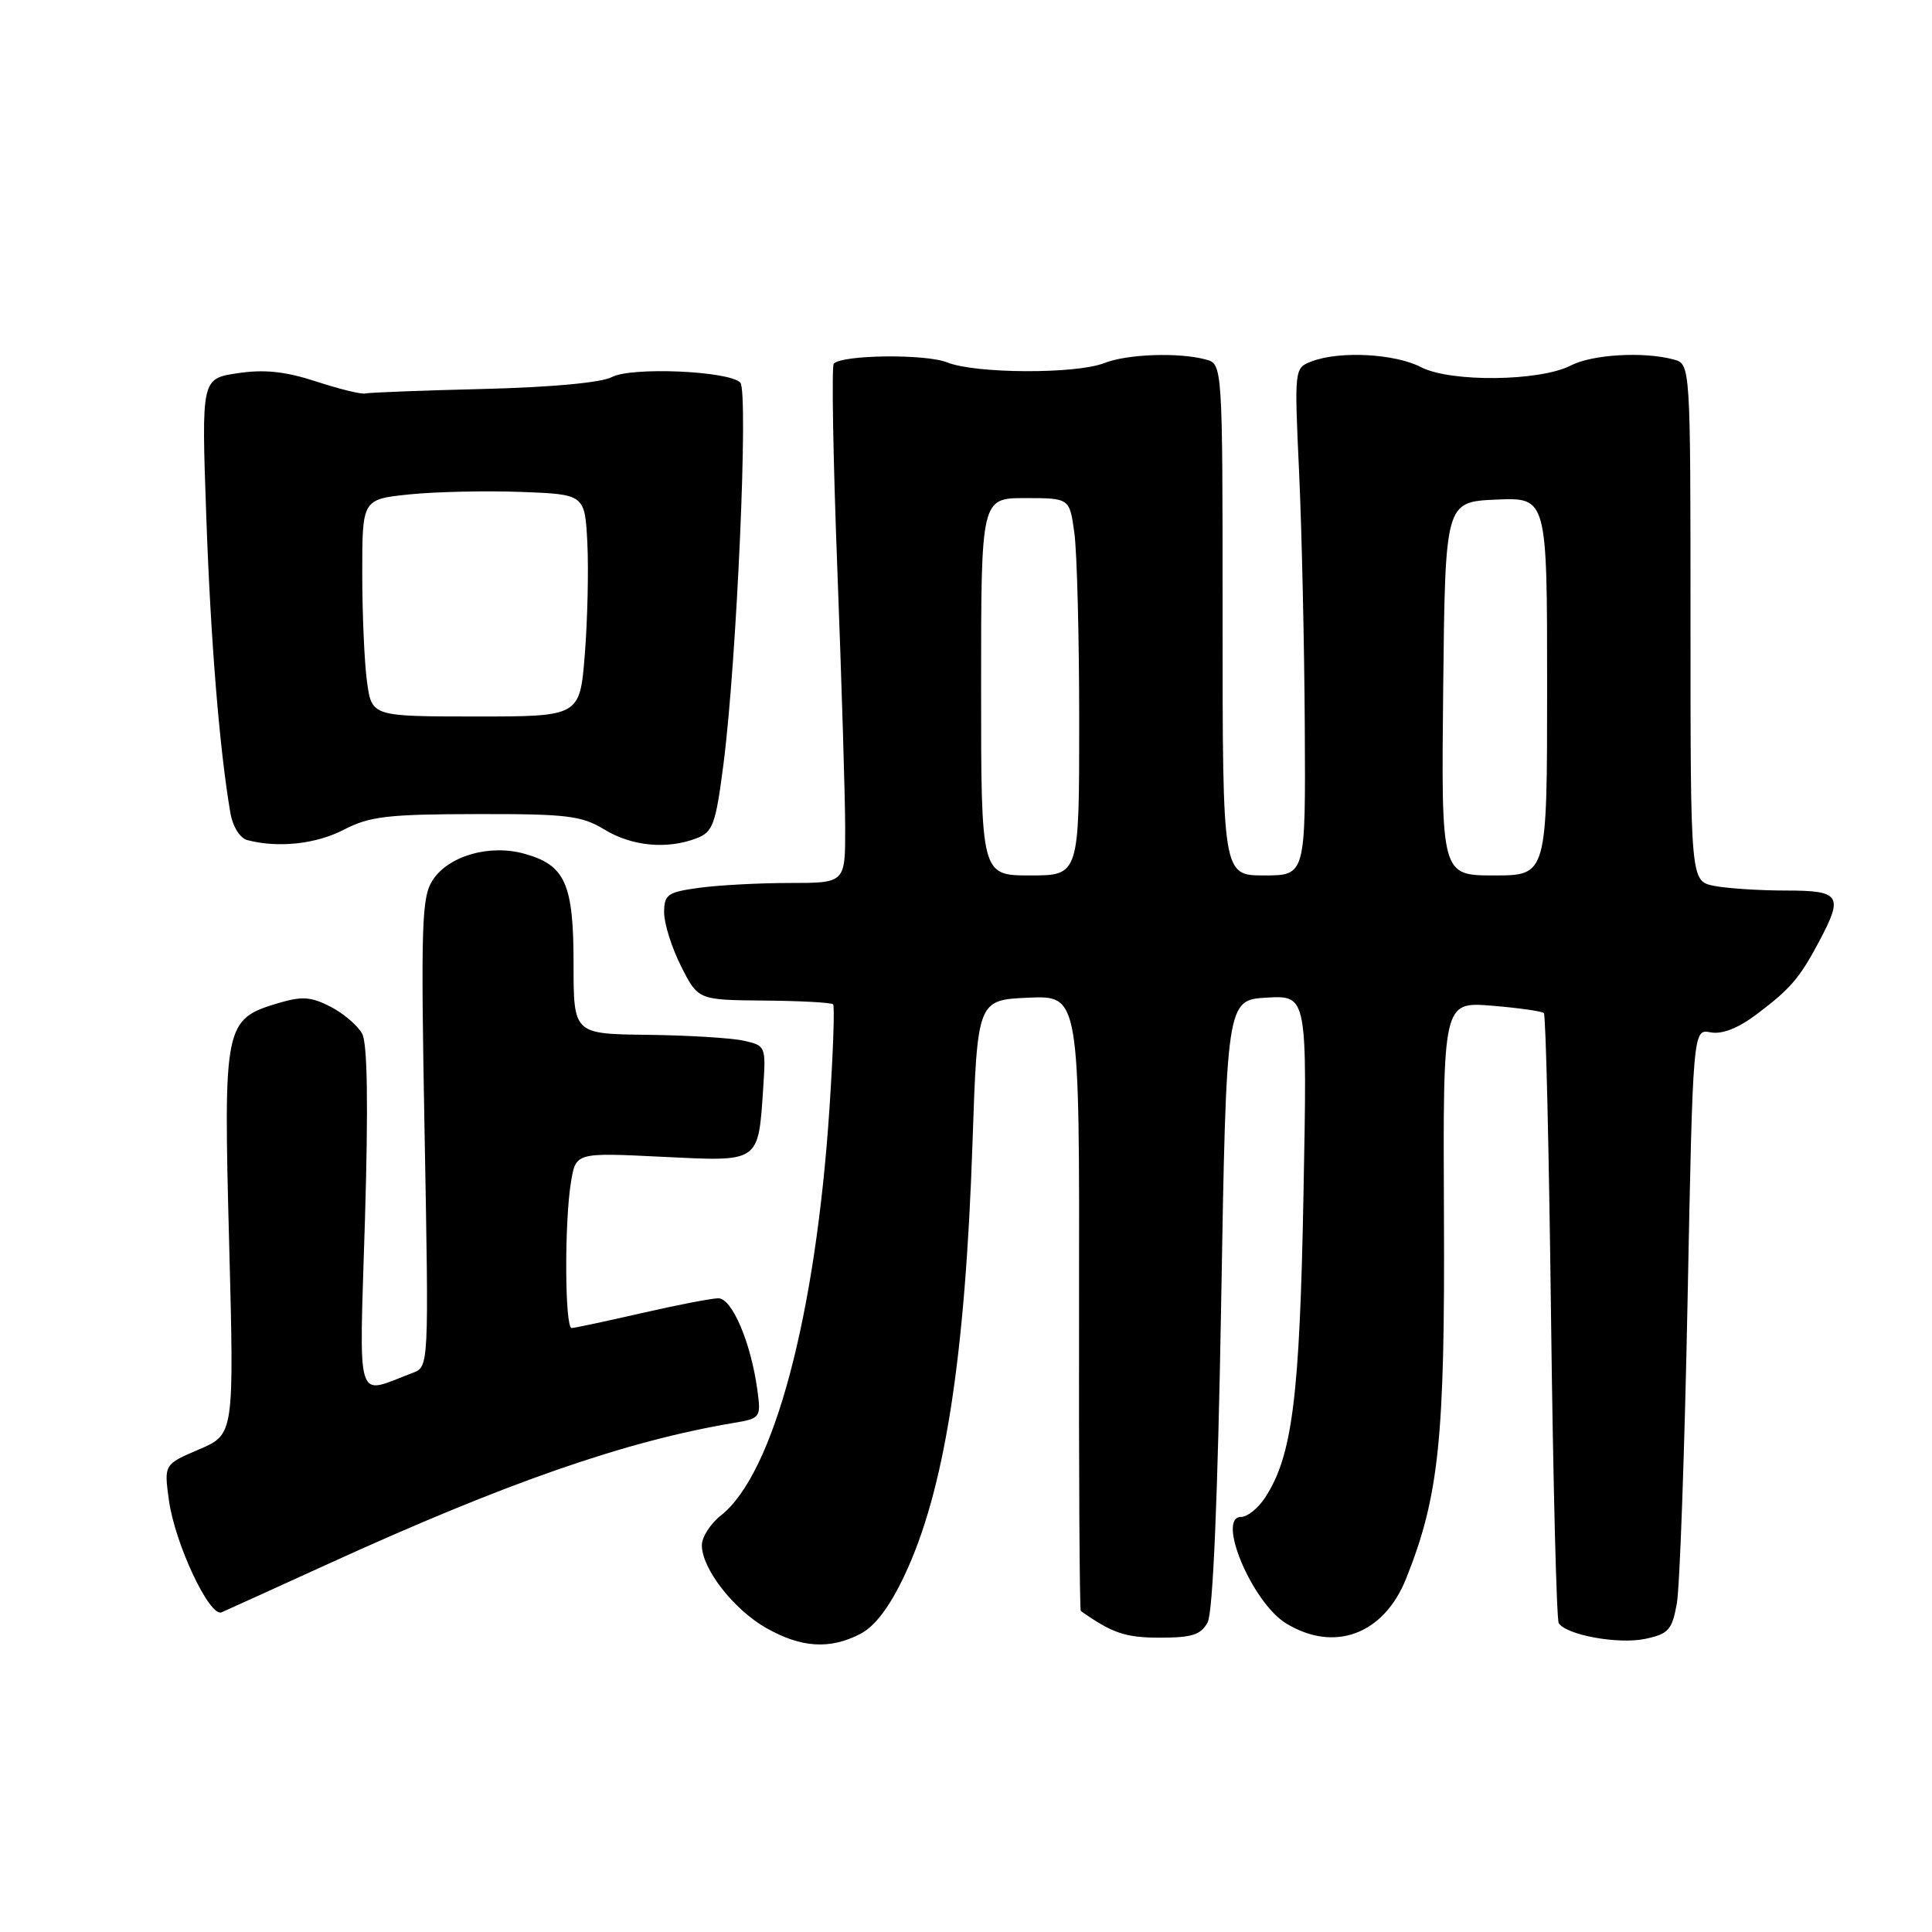 <?xml version="1.0" encoding="UTF-8" standalone="no"?>
<!DOCTYPE svg PUBLIC "-//W3C//DTD SVG 1.1//EN" "http://www.w3.org/Graphics/SVG/1.1/DTD/svg11.dtd" >
<svg xmlns="http://www.w3.org/2000/svg" xmlns:xlink="http://www.w3.org/1999/xlink" version="1.1" viewBox="0 0 256 256">
 <g >
 <path fill="currentColor"
d=" M 114.00 216.50 C 115.94 215.49 117.87 212.95 119.85 208.75 C 125.15 197.53 127.89 180.11 128.86 151.50 C 129.50 132.50 129.50 132.50 136.27 132.20 C 143.04 131.91 143.04 131.91 142.98 172.58 C 142.94 194.95 143.05 213.34 143.21 213.46 C 147.36 216.40 149.13 217.00 153.69 217.00 C 157.94 217.00 159.14 216.62 160.02 214.96 C 160.72 213.65 161.36 198.56 161.81 172.71 C 162.50 132.50 162.50 132.50 167.86 132.19 C 173.22 131.89 173.22 131.89 172.72 158.19 C 172.22 185.21 171.24 192.94 167.62 198.46 C 166.70 199.86 165.28 201.00 164.46 201.00 C 161.13 201.00 165.93 212.38 170.42 215.11 C 176.81 219.01 183.36 216.56 186.31 209.19 C 190.67 198.29 191.47 190.65 191.33 161.12 C 191.20 132.74 191.20 132.74 197.66 133.26 C 201.21 133.55 204.32 133.99 204.57 134.24 C 204.83 134.50 205.25 152.59 205.52 174.45 C 205.79 196.31 206.25 214.59 206.54 215.07 C 207.52 216.65 214.43 217.91 217.99 217.16 C 221.09 216.51 221.56 215.98 222.19 212.46 C 222.58 210.28 223.22 192.26 223.61 172.42 C 224.32 136.34 224.32 136.34 226.66 136.79 C 228.19 137.08 230.30 136.25 232.75 134.41 C 237.26 131.01 238.44 129.63 241.02 124.79 C 244.30 118.64 243.88 118.00 236.63 118.00 C 233.12 118.00 228.84 117.72 227.12 117.38 C 224.00 116.75 224.00 116.75 224.00 82.49 C 224.00 48.23 224.00 48.23 221.75 47.63 C 217.77 46.56 210.98 46.96 208.14 48.43 C 204.05 50.54 192.21 50.68 188.29 48.65 C 184.83 46.86 177.52 46.47 173.82 47.88 C 171.50 48.76 171.50 48.78 172.14 62.63 C 172.49 70.26 172.83 85.39 172.89 96.25 C 173.00 116.00 173.00 116.00 167.50 116.00 C 162.00 116.00 162.00 116.00 162.00 82.12 C 162.00 48.23 162.00 48.23 159.75 47.63 C 156.15 46.67 149.37 46.91 146.32 48.11 C 142.58 49.58 129.27 49.53 125.50 48.02 C 122.65 46.88 111.67 47.00 110.48 48.18 C 110.18 48.49 110.39 60.84 110.96 75.62 C 111.52 90.40 111.99 105.76 111.99 109.75 C 112.00 117.00 112.00 117.00 104.64 117.00 C 100.59 117.00 95.19 117.29 92.64 117.64 C 88.45 118.21 88.00 118.53 88.00 120.92 C 88.00 122.38 89.01 125.58 90.25 128.04 C 92.50 132.50 92.50 132.50 101.24 132.58 C 106.05 132.62 110.17 132.84 110.39 133.08 C 110.61 133.31 110.40 139.50 109.91 146.84 C 108.10 174.34 102.51 195.31 95.53 200.80 C 94.14 201.89 93.00 203.67 93.00 204.75 C 93.00 207.86 97.21 213.27 101.53 215.72 C 106.17 218.35 109.96 218.59 114.00 216.50 Z  M 43.50 207.22 C 67.15 196.43 82.85 190.97 97.18 188.55 C 100.77 187.95 100.85 187.84 100.36 184.22 C 99.51 177.90 96.99 172.00 95.17 172.03 C 94.25 172.04 89.67 172.93 85.00 174.00 C 80.33 175.07 76.16 175.96 75.75 175.97 C 74.84 176.01 74.77 162.00 75.66 156.61 C 76.31 152.72 76.31 152.72 87.71 153.28 C 100.81 153.92 100.46 154.17 101.14 144.00 C 101.49 138.64 101.45 138.53 98.50 137.89 C 96.85 137.53 91.11 137.18 85.75 137.12 C 76.00 137.00 76.00 137.00 76.00 127.72 C 76.00 117.08 74.90 114.62 69.47 113.12 C 64.85 111.84 59.44 113.40 57.34 116.61 C 55.87 118.85 55.75 122.43 56.26 150.11 C 56.83 181.11 56.83 181.11 54.67 181.92 C 46.98 184.80 47.60 186.79 48.36 161.58 C 48.81 146.45 48.69 138.28 47.99 136.98 C 47.41 135.90 45.53 134.29 43.81 133.40 C 41.21 132.06 40.02 131.98 36.83 132.93 C 29.74 135.06 29.60 135.78 30.36 164.59 C 31.03 190.06 31.03 190.06 26.38 192.05 C 21.73 194.04 21.73 194.04 22.38 198.77 C 23.16 204.51 27.77 214.33 29.36 213.64 C 29.99 213.37 36.35 210.48 43.50 207.22 Z  M 45.54 109.95 C 48.96 108.17 51.37 107.89 63.09 107.87 C 75.12 107.84 77.08 108.08 80.09 109.92 C 83.73 112.13 88.36 112.58 92.29 111.08 C 94.47 110.25 94.83 109.25 95.87 101.20 C 97.63 87.45 99.20 51.80 98.09 50.69 C 96.54 49.14 83.63 48.59 81.06 49.97 C 79.69 50.70 73.00 51.32 64.04 51.54 C 55.92 51.74 48.88 52.01 48.39 52.14 C 47.90 52.27 44.98 51.56 41.90 50.55 C 37.79 49.21 35.02 48.92 31.49 49.45 C 26.69 50.17 26.69 50.17 27.33 68.33 C 27.91 84.84 29.08 99.25 30.52 107.68 C 30.84 109.53 31.79 111.06 32.78 111.32 C 36.87 112.39 41.86 111.85 45.54 109.95 Z  M 130.00 91.00 C 130.00 66.00 130.00 66.00 135.86 66.00 C 141.73 66.00 141.73 66.00 142.36 70.64 C 142.71 73.19 143.00 84.44 143.00 95.64 C 143.00 116.00 143.00 116.00 136.50 116.00 C 130.00 116.00 130.00 116.00 130.00 91.00 Z  M 191.23 91.25 C 191.50 66.50 191.50 66.50 198.25 66.20 C 205.00 65.91 205.00 65.91 205.00 90.95 C 205.00 116.00 205.00 116.00 197.98 116.00 C 190.97 116.00 190.97 116.00 191.23 91.25 Z  M 48.63 90.33 C 48.28 87.79 48.00 81.32 48.00 75.94 C 48.00 66.16 48.00 66.16 54.25 65.51 C 57.69 65.16 64.33 65.01 69.00 65.18 C 77.50 65.50 77.50 65.50 77.83 72.00 C 78.00 75.58 77.85 82.20 77.49 86.72 C 76.83 94.94 76.83 94.94 63.04 94.94 C 49.26 94.93 49.26 94.93 48.63 90.33 Z "/>
</g>
</svg>